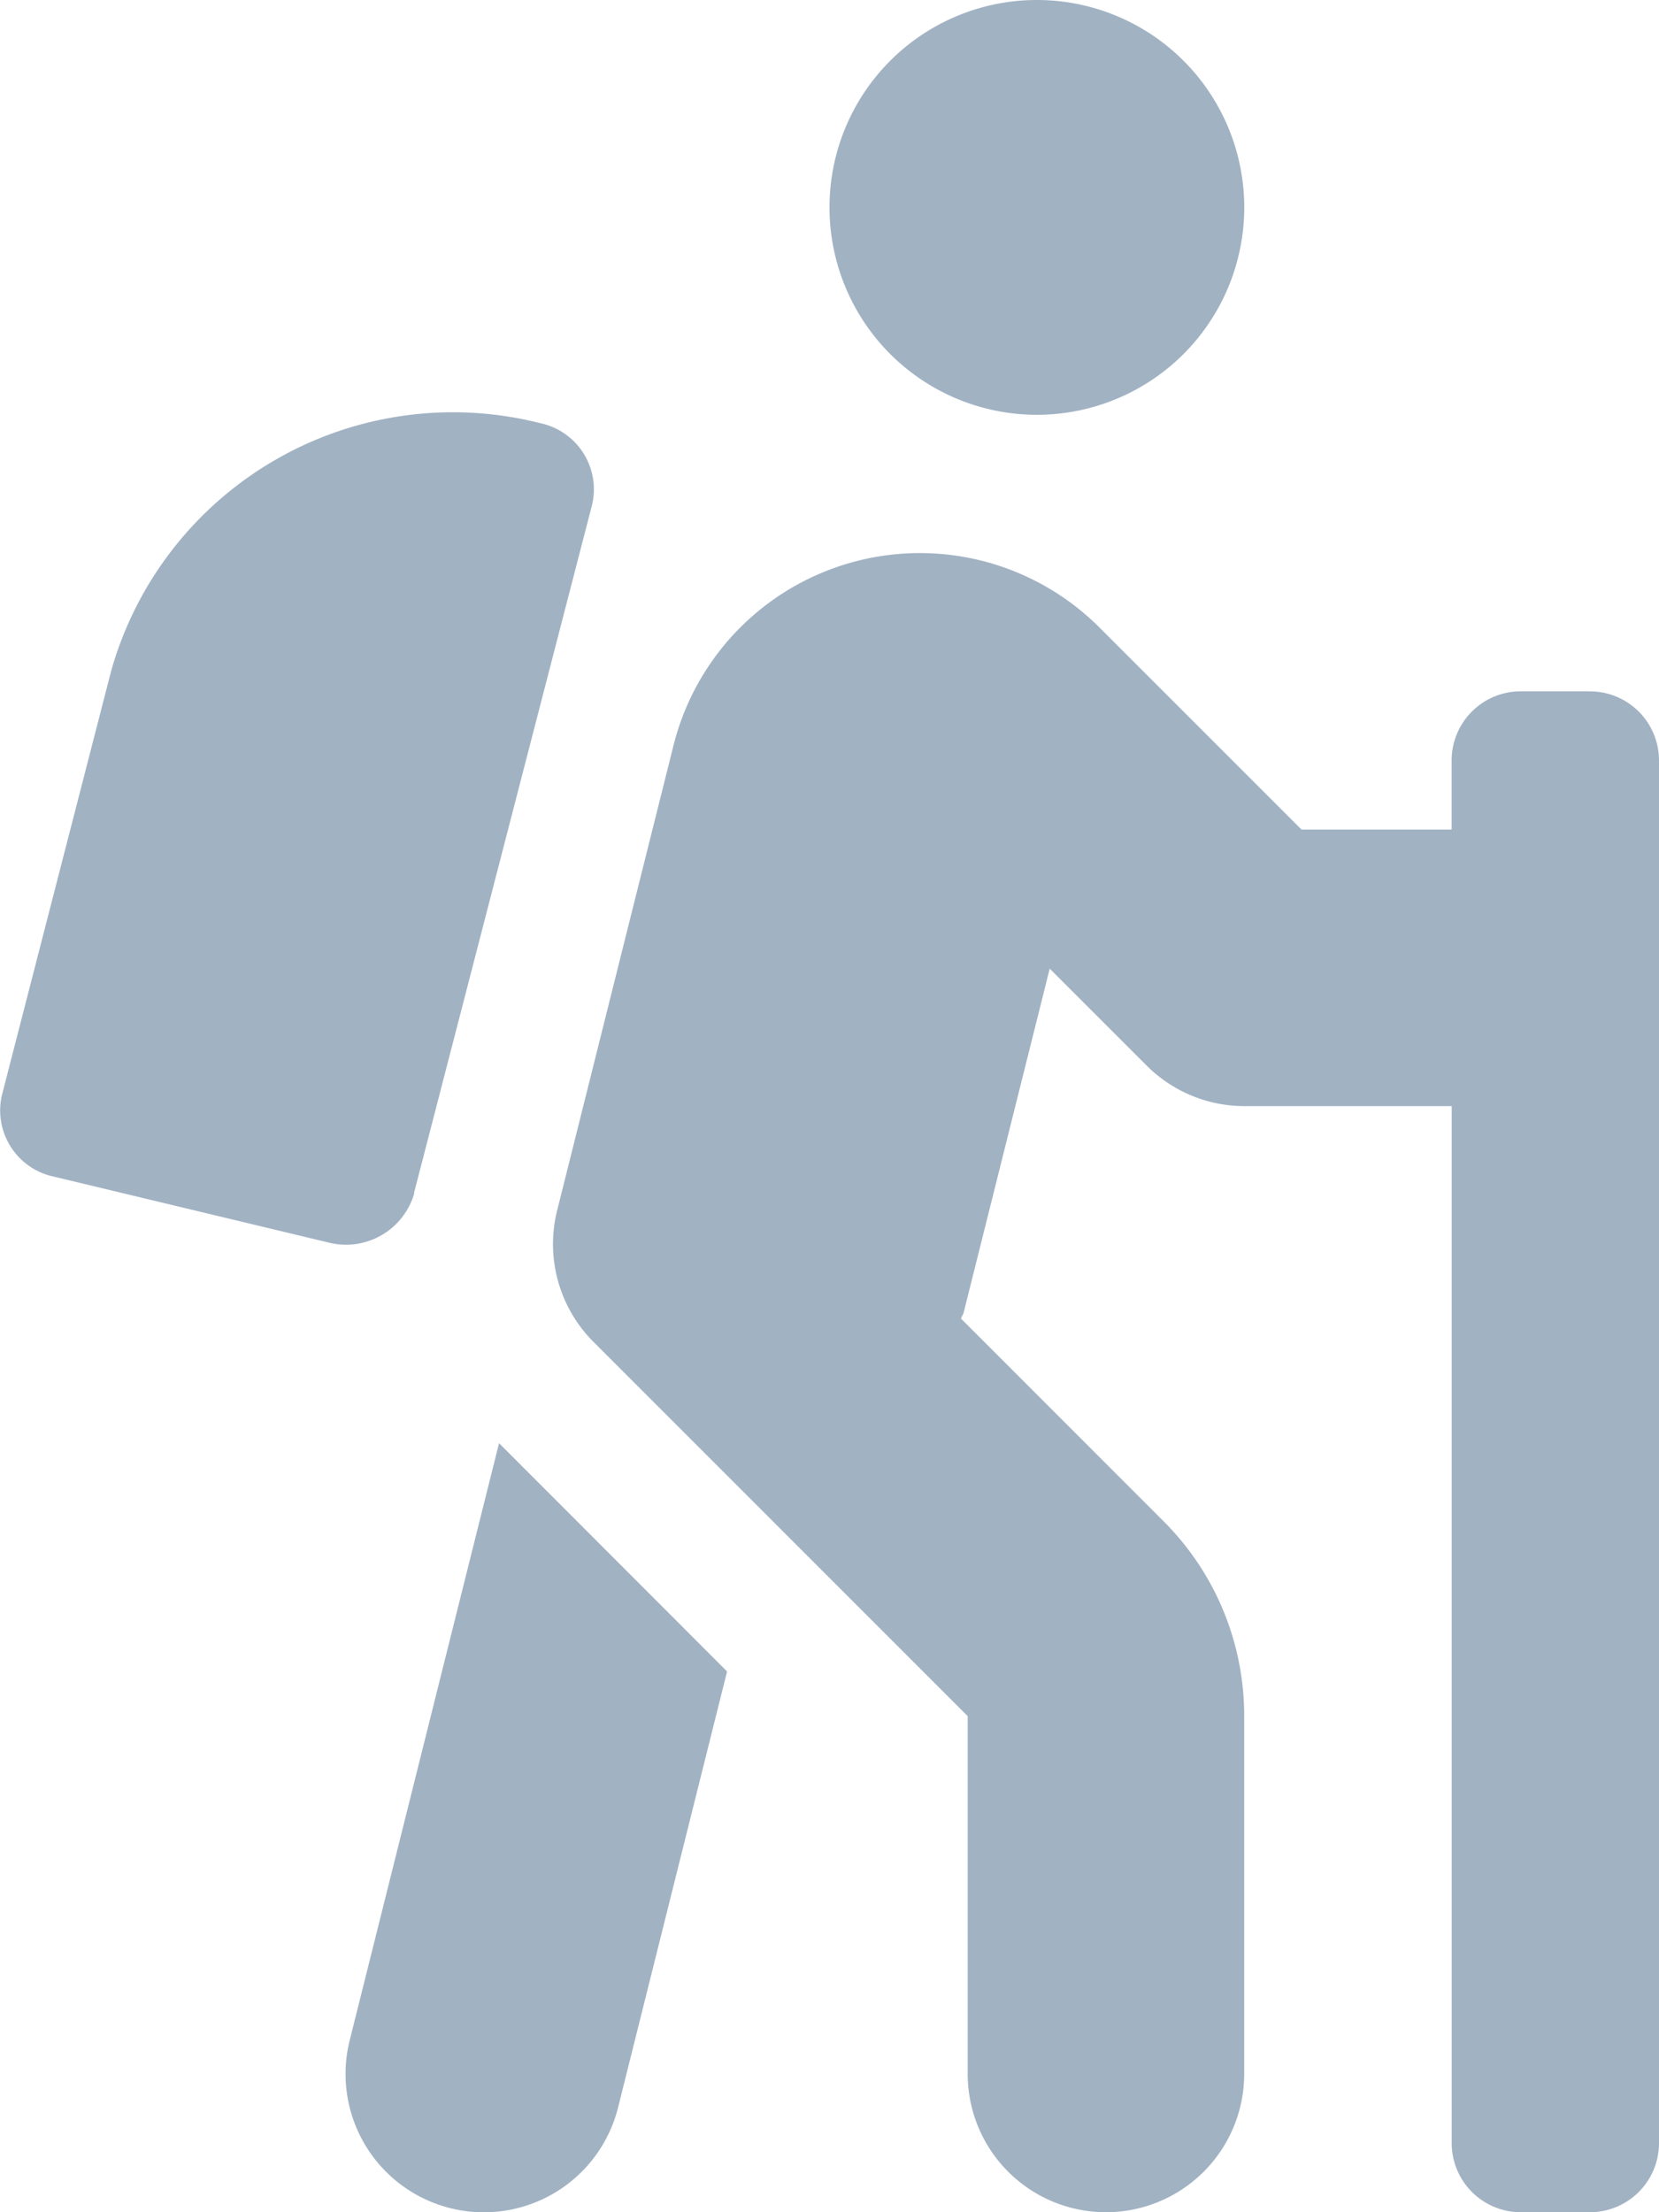 <svg id="Icon_awesome-hiking" data-name="Icon awesome-hiking" xmlns="http://www.w3.org/2000/svg" width="27" height="36.001" viewBox="0 0 27 36.001">
  <path id="Icon_awesome-hiking-2" data-name="Icon awesome-hiking" d="M5.692,33.2A2.25,2.25,0,0,0,10.058,34.3l1.775-7.1L8.122,23.485,5.692,33.2Zm1.047-13.79L9.633,8.227a1.1,1.1,0,0,0-.838-1.34,5.78,5.78,0,0,0-6.983,4.02l-1.777,6.9a1.1,1.1,0,0,0,.838,1.34l4.469,1.072a1.156,1.156,0,0,0,1.4-.8ZM25.875,11.25H24.75a1.125,1.125,0,0,0-1.125,1.125V13.5H21.182l-3.289-3.289a4.133,4.133,0,0,0-6.932,1.92L9.067,19.7a2.251,2.251,0,0,0,.592,2.137l6.09,6.09V33.75a2.25,2.25,0,0,0,4.5,0V27.932a4.47,4.47,0,0,0-1.318-3.182L15.64,21.458c.011-.035.034-.063.044-.1l1.4-5.595,1.577,1.577a2.25,2.25,0,0,0,1.59.66h3.375V34.876A1.125,1.125,0,0,0,24.749,36h1.125A1.125,1.125,0,0,0,27,34.876v-22.5a1.124,1.124,0,0,0-1.124-1.125Zm-9-4.5A3.375,3.375,0,1,0,13.5,3.375,3.375,3.375,0,0,0,16.875,6.75Z" transform="translate(0)" fill="#a1b2c3"/>
</svg>
